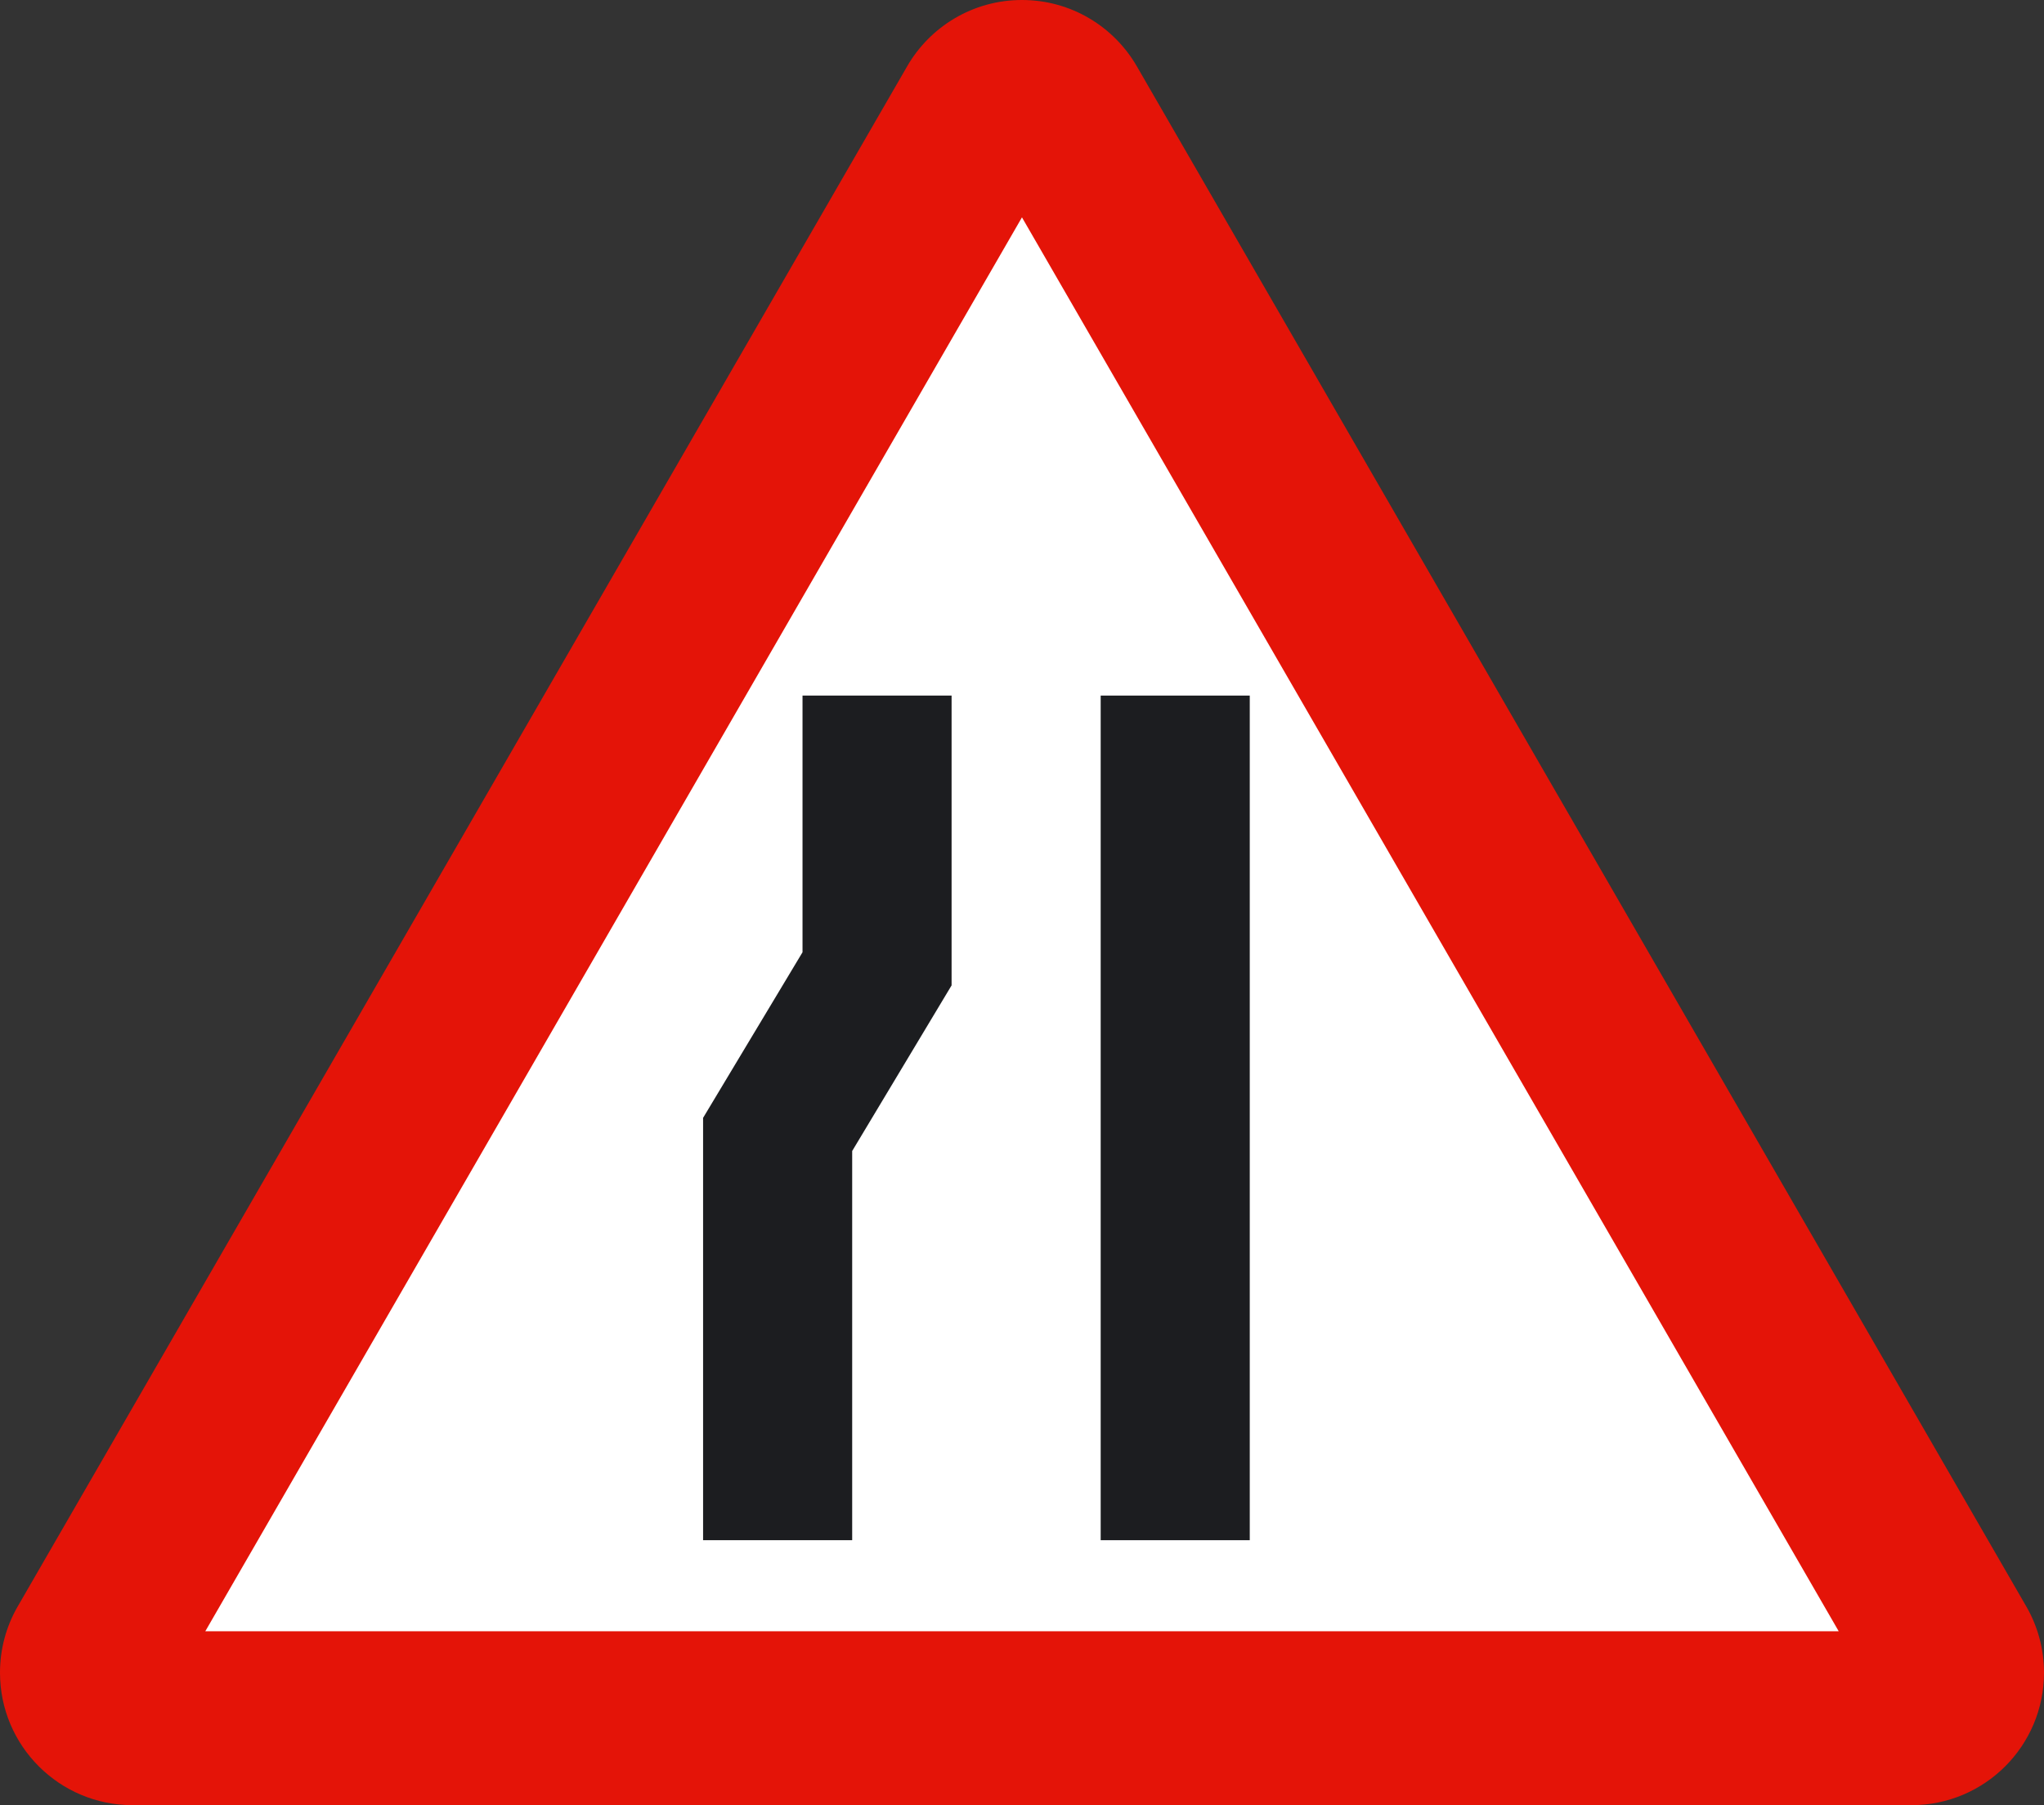 <?xml version="1.0" encoding="utf-8"?>
<!-- Generator: Adobe Illustrator 11.0, SVG Export Plug-In . SVG Version: 6.0.0 Build 78)  -->
<!DOCTYPE svg PUBLIC "-//W3C//DTD SVG 1.0//EN"    "http://www.w3.org/TR/2001/REC-SVG-20010904/DTD/svg10.dtd">
<svg 
	 xmlns:x="http://ns.adobe.com/Extensibility/1.0/" xmlns:i="http://ns.adobe.com/AdobeIllustrator/10.0/" xmlns:graph="http://ns.adobe.com/Graphs/1.0/" i:viewOrigin="189.4707 515.2041" i:rulerOrigin="0 0" i:pageBounds="0 841.8896 595.2754 0"
	 xmlns="http://www.w3.org/2000/svg" xmlns:xlink="http://www.w3.org/1999/xlink" xmlns:a="http://ns.adobe.com/AdobeSVGViewerExtensions/3.0/"
	 width="217.836" height="192.41" viewBox="0 0 217.836 192.41" overflow="visible" enable-background="new 0 0 217.836 192.41"
	 xml:space="preserve">
	<rect x="0" y="0" width="217.836" height="192.41" fill="#333333" stroke="none"/>
		<g id="Capa_1" i:layer="yes" i:dimmedPercent="50" i:rgbTrio="#4F008000FFFF">
			<path i:knockout="Off" fill="#E41408" d="M14.125,192.41C6.324,192.41,0,186.086,0,178.289c0-2.543,0.672-4.926,1.844-6.984
				L96.668,7.086C99.105,2.848,103.68,0,108.914,0c5.242,0,9.813,2.848,12.254,7.086l94.824,164.219
				c1.172,2.059,1.844,4.441,1.844,6.984c0,7.797-6.324,14.121-14.125,14.121H14.125"/>
			<polyline i:knockout="Off" fill="#FFFFFF" points="21.879,173.875 108.914,23.168 195.957,173.875 21.879,173.875 "/>
			<polyline i:knockout="Off" fill="#1C1D20" points="90.82,164.168 90.82,122.684 101.414,105.031 101.414,74.141 85.527,74.141 
				85.527,101.5 74.93,119.152 74.93,164.168 90.82,164.168 "/>
			<path i:knockout="Off" fill="#1C1D20" d="M117.305,164.168 M133.191,164.168h-15.887V74.141h15.887V164.168z"/>
		</g>
	</svg>
